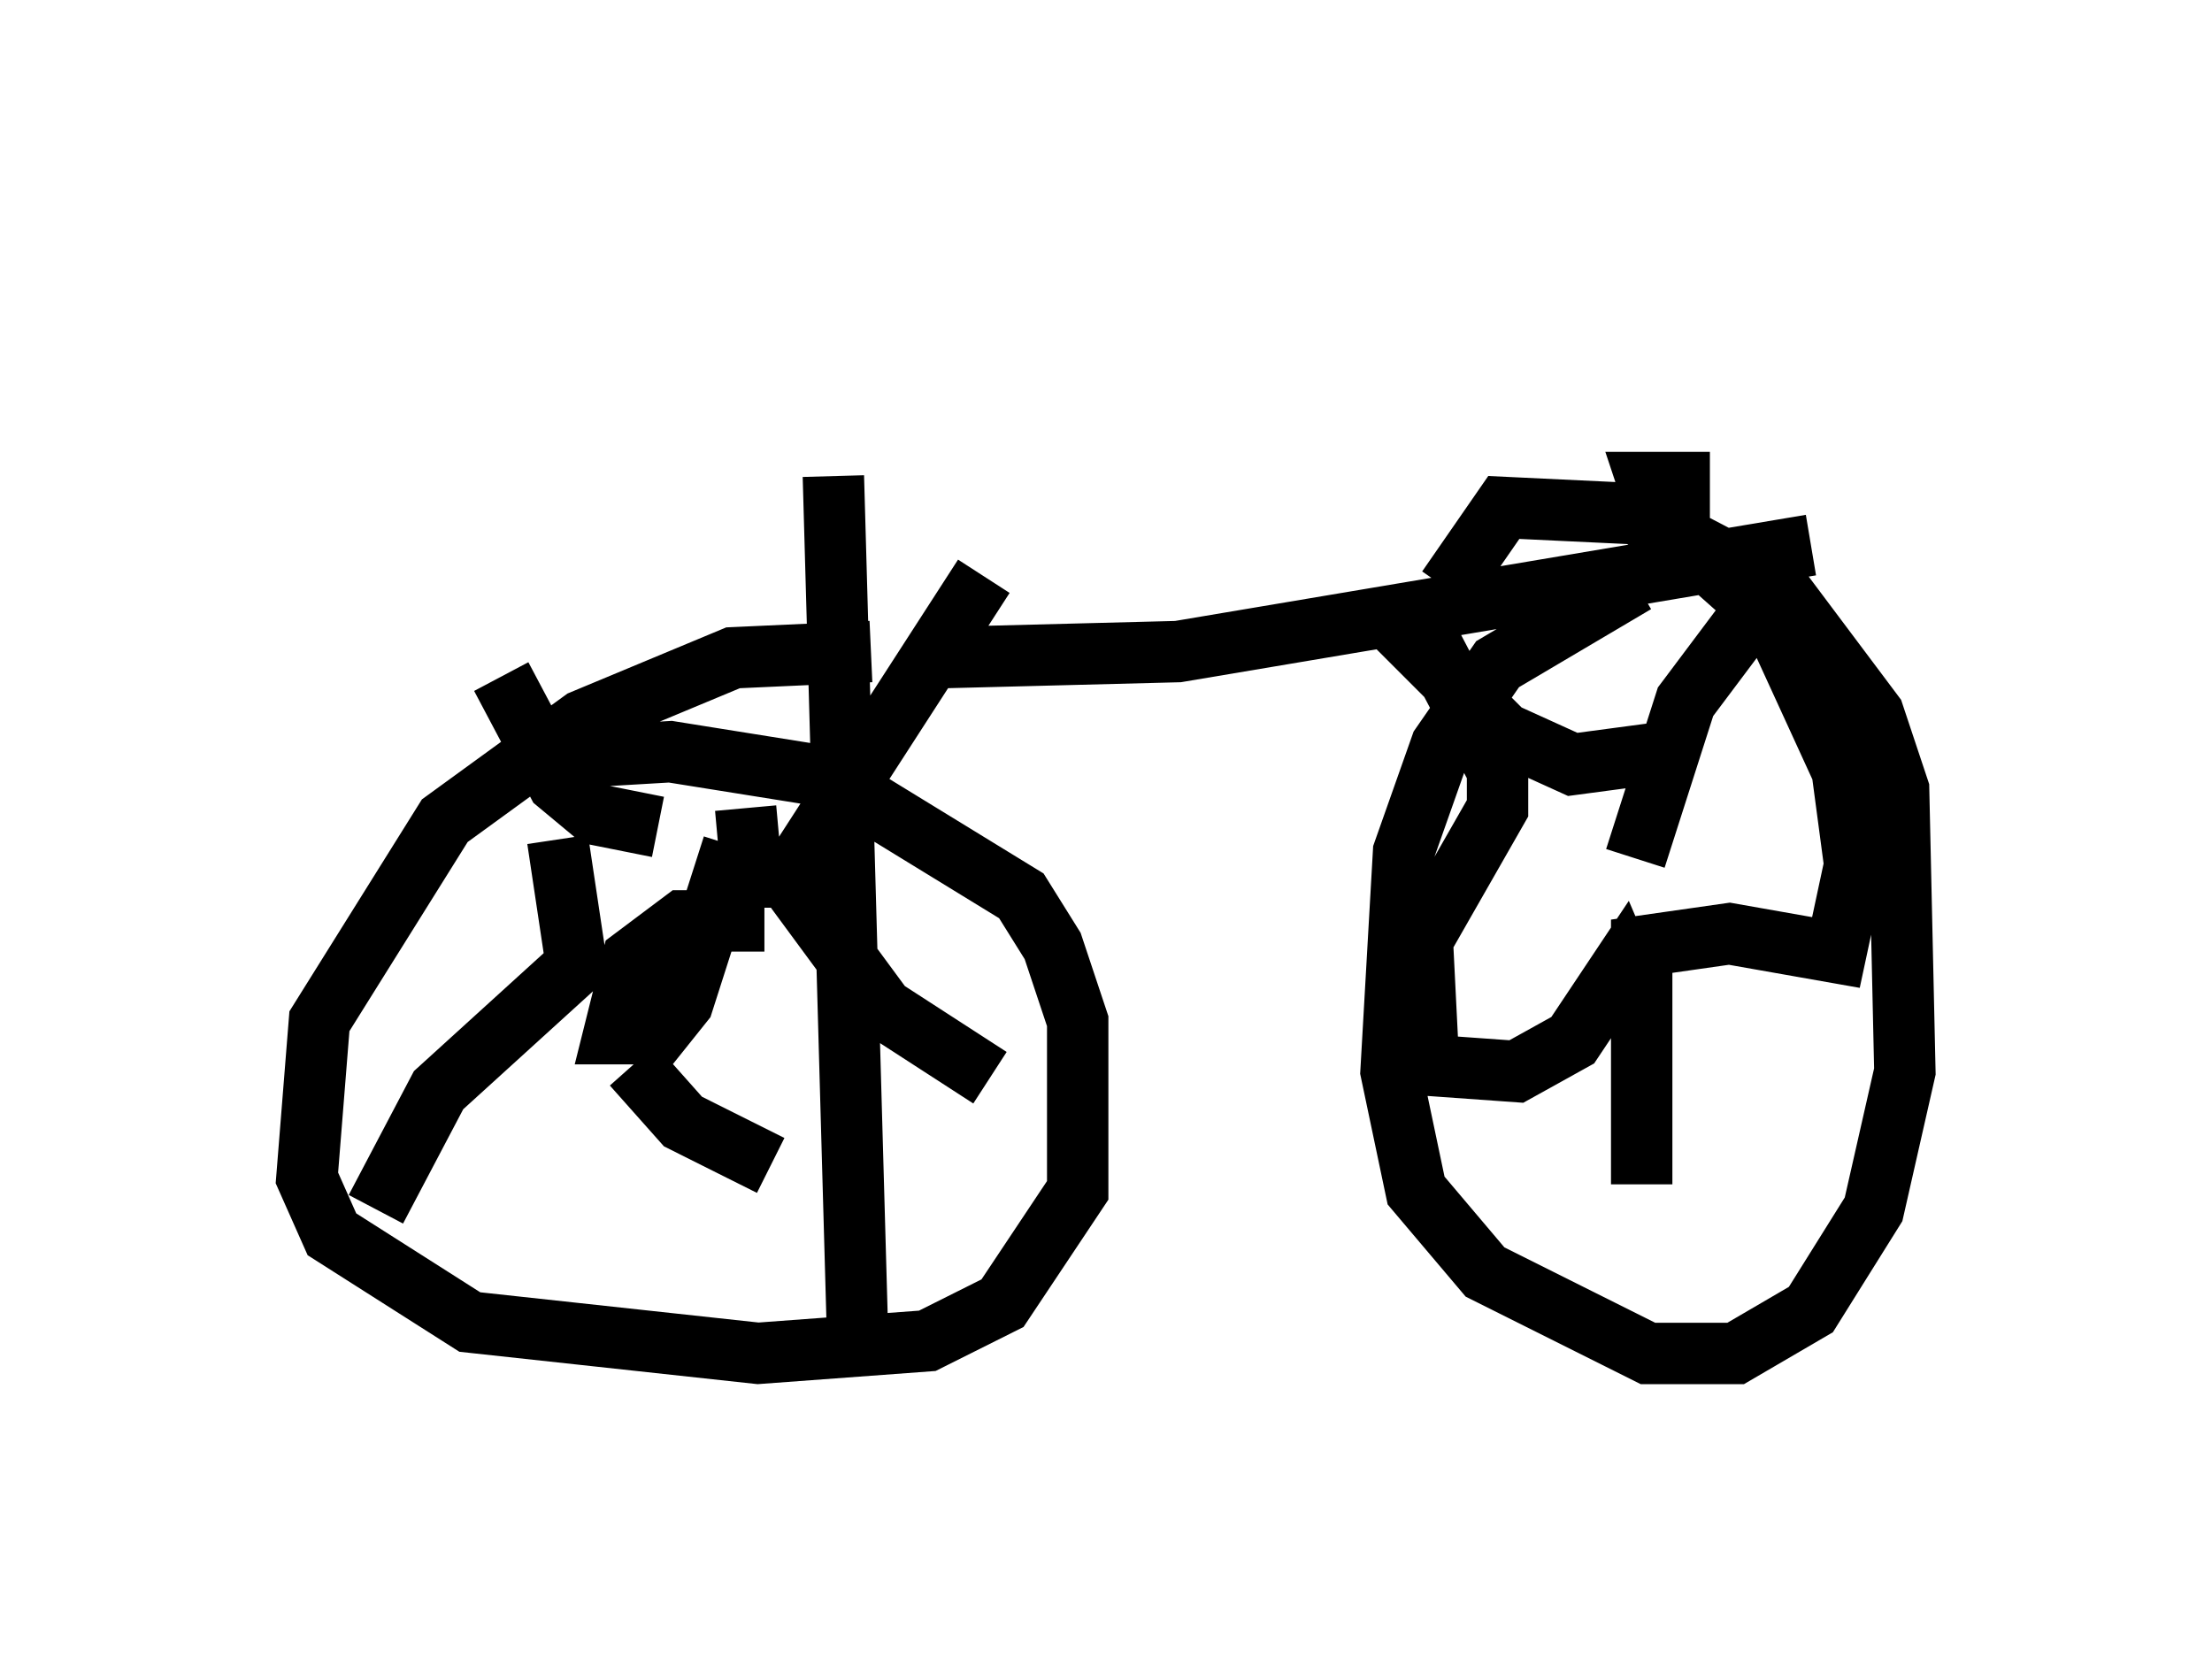 <?xml version="1.0" encoding="utf-8" ?>
<svg baseProfile="full" height="27.252" version="1.1" width="36.032" xmlns="http://www.w3.org/2000/svg" xmlns:ev="http://www.w3.org/2001/xml-events" xmlns:xlink="http://www.w3.org/1999/xlink"><defs /><rect fill="white" height="27.252" width="36.032" x="0" y="0" /><path d="M13.371, 5 m-4.39, 6.125 m4.594, -3.369 l0.408, 14.496 m0.204, -11.638 l-2.246, 0.102 -2.45, 1.021 l-2.246, 1.633 -2.042, 3.267 l-0.204, 2.552 0.408, 0.919 l2.246, 1.429 4.696, 0.51 l2.756, -0.204 1.225, -0.613 l1.225, -1.838 0.0, -2.756 l-0.408, -1.225 -0.51, -0.817 l-3.165, -1.94 -2.552, -0.408 l-1.735, 0.102 m3.267, 2.654 l-1.327, 0.0 -0.817, 0.613 l-0.306, 1.225 0.715, 0.0 l0.408, -0.51 0.817, -2.552 m0.204, -0.613 l0.102, 1.123 0.613, 0.0 l3.165, -4.9 m-5.308, 4.083 l-1.021, -0.204 -0.613, -0.51 l-0.919, -1.735 m0.919, 2.654 l0.306, 2.042 -2.246, 2.042 l-1.021, 1.94 m4.185, -2.348 l0.817, 0.919 1.429, 0.715 m0.408, -4.492 l1.429, 1.94 1.735, 1.123 m-0.919, -6.84 l3.981, -0.102 10.311, -1.735 m-2.858, 0.613 l-2.246, 1.327 -0.919, 1.327 l-0.613, 1.735 -0.204, 3.573 l0.408, 1.94 1.123, 1.327 l2.654, 1.327 1.429, 0.0 l1.225, -0.715 1.021, -1.633 l0.51, -2.246 -0.102, -4.594 l-0.408, -1.225 -1.531, -2.042 l-2.348, -1.225 -2.144, -0.102 l-0.919, 1.327 m2.552, 5.819 l0.0, 0.0 m0.51, -1.429 l0.817, -2.552 1.225, -1.633 m-1.531, 2.45 l-1.531, 0.204 -1.123, -0.51 l-1.838, -1.838 0.613, 0.306 l1.123, 2.144 0.0, 0.613 l-1.225, 2.144 0.102, 2.042 l1.429, 0.102 0.919, -0.51 l0.817, -1.225 0.306, 0.715 l0.0, 2.858 0.0, -3.879 l1.429, -0.204 1.735, 0.306 l0.306, -1.429 -0.204, -1.531 l-1.123, -2.45 -1.838, -1.633 l-0.204, -0.613 0.51, 0.0 l0.0, 0.613 " fill="none" stroke="black" stroke-width="1" /></svg>